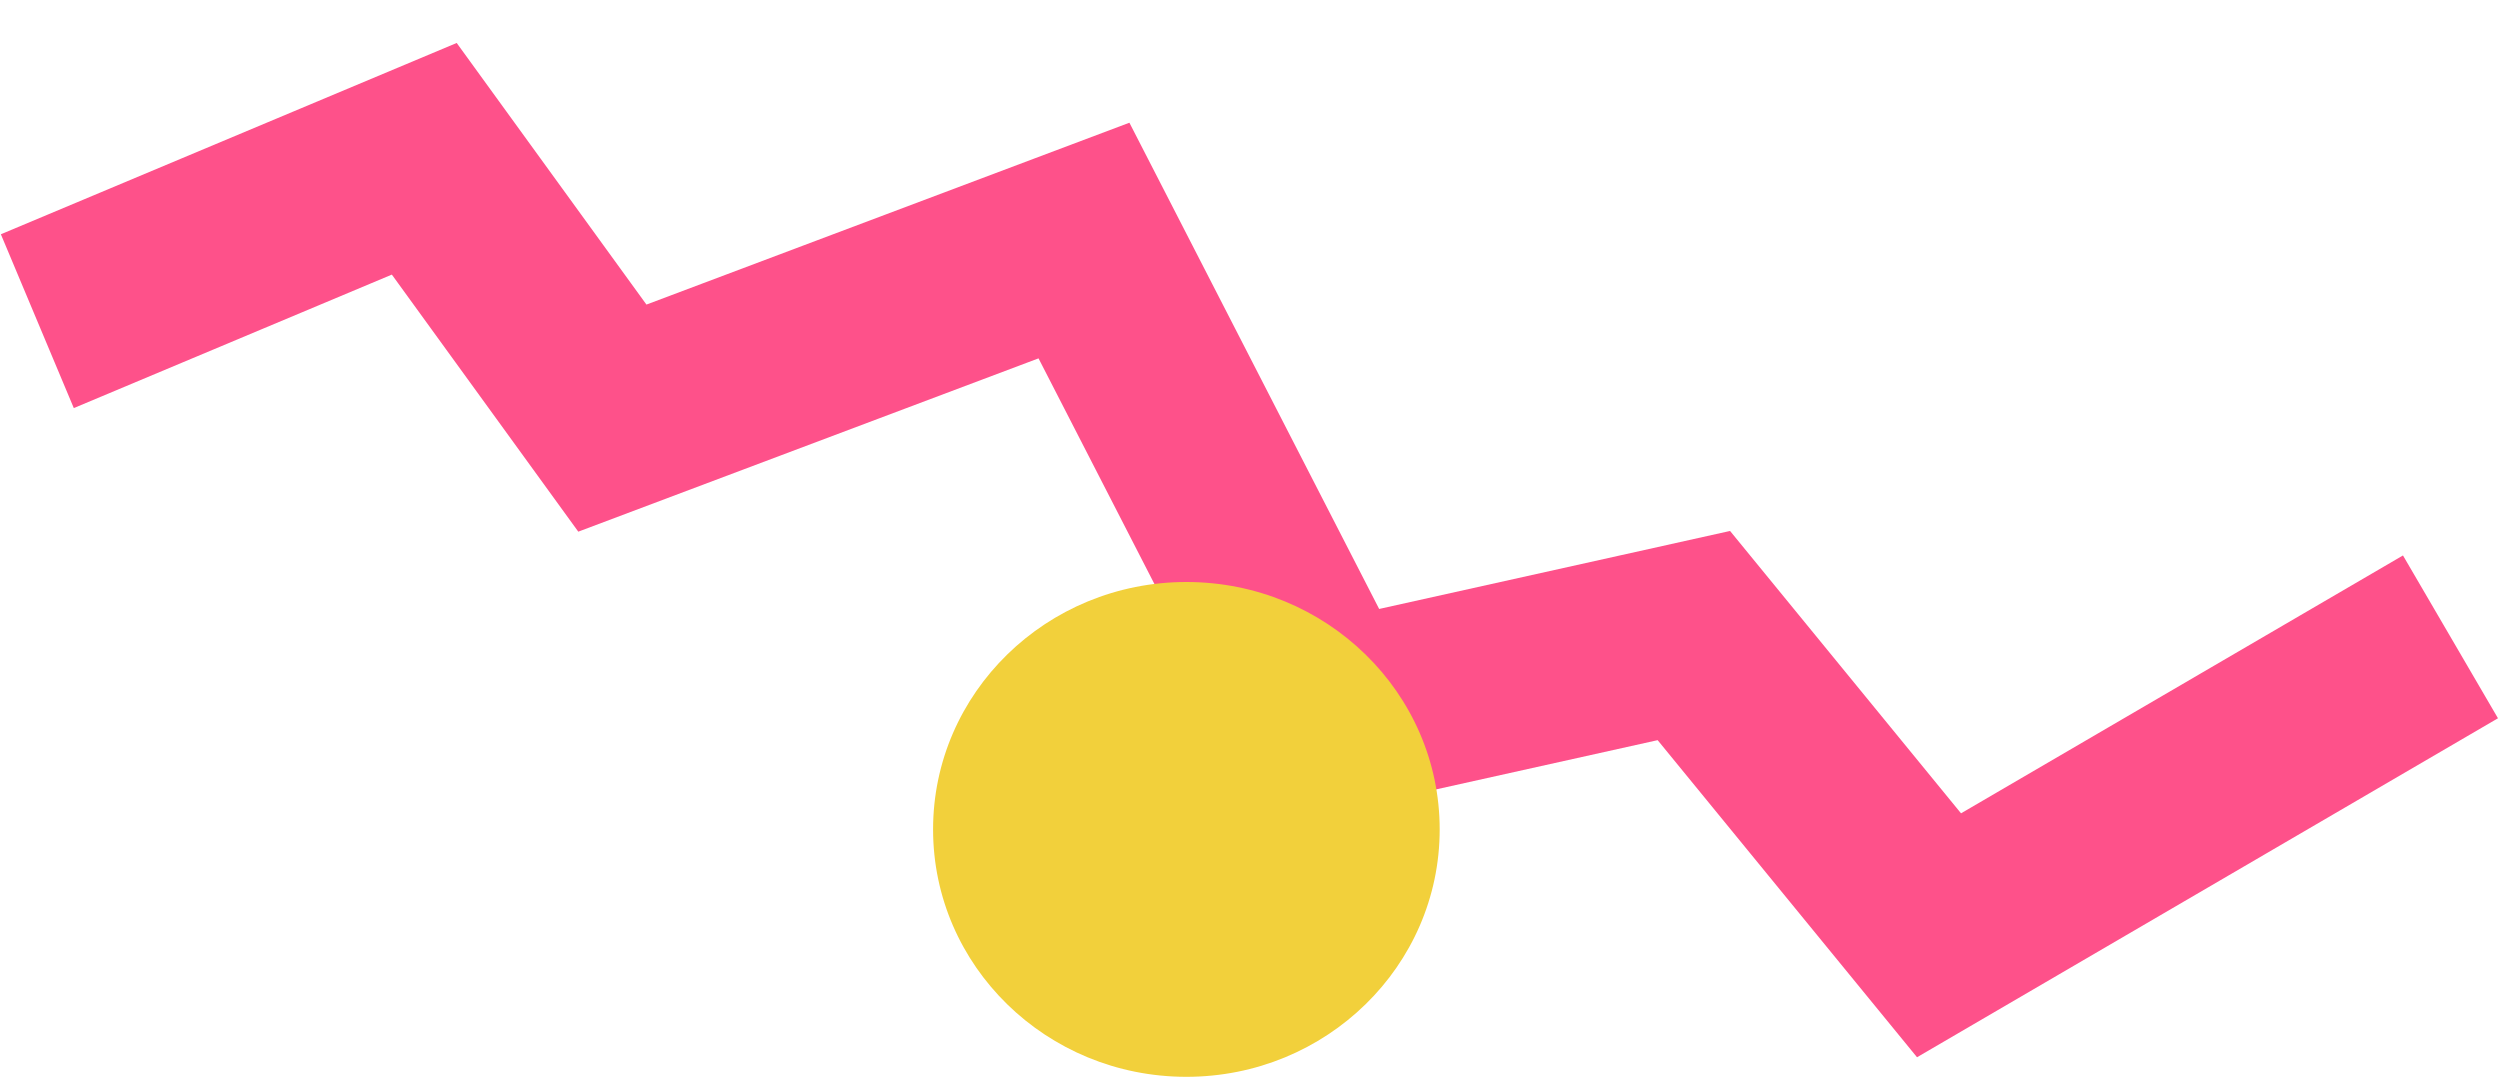 <svg width="1061" height="457" viewBox="0 0 1061 457" fill="none" xmlns="http://www.w3.org/2000/svg">
<path d="M15.846 136.306L180.061 67.388L259.89 177.451L460.034 102.083L563.844 304.188L718.873 269.731L822.922 396.935L1039.98 270.281" stroke="#FE518A" stroke-width="80"/>
<ellipse cx="503.5" cy="352" rx="107.5" ry="105" fill="#F2D03B"/>
</svg>
